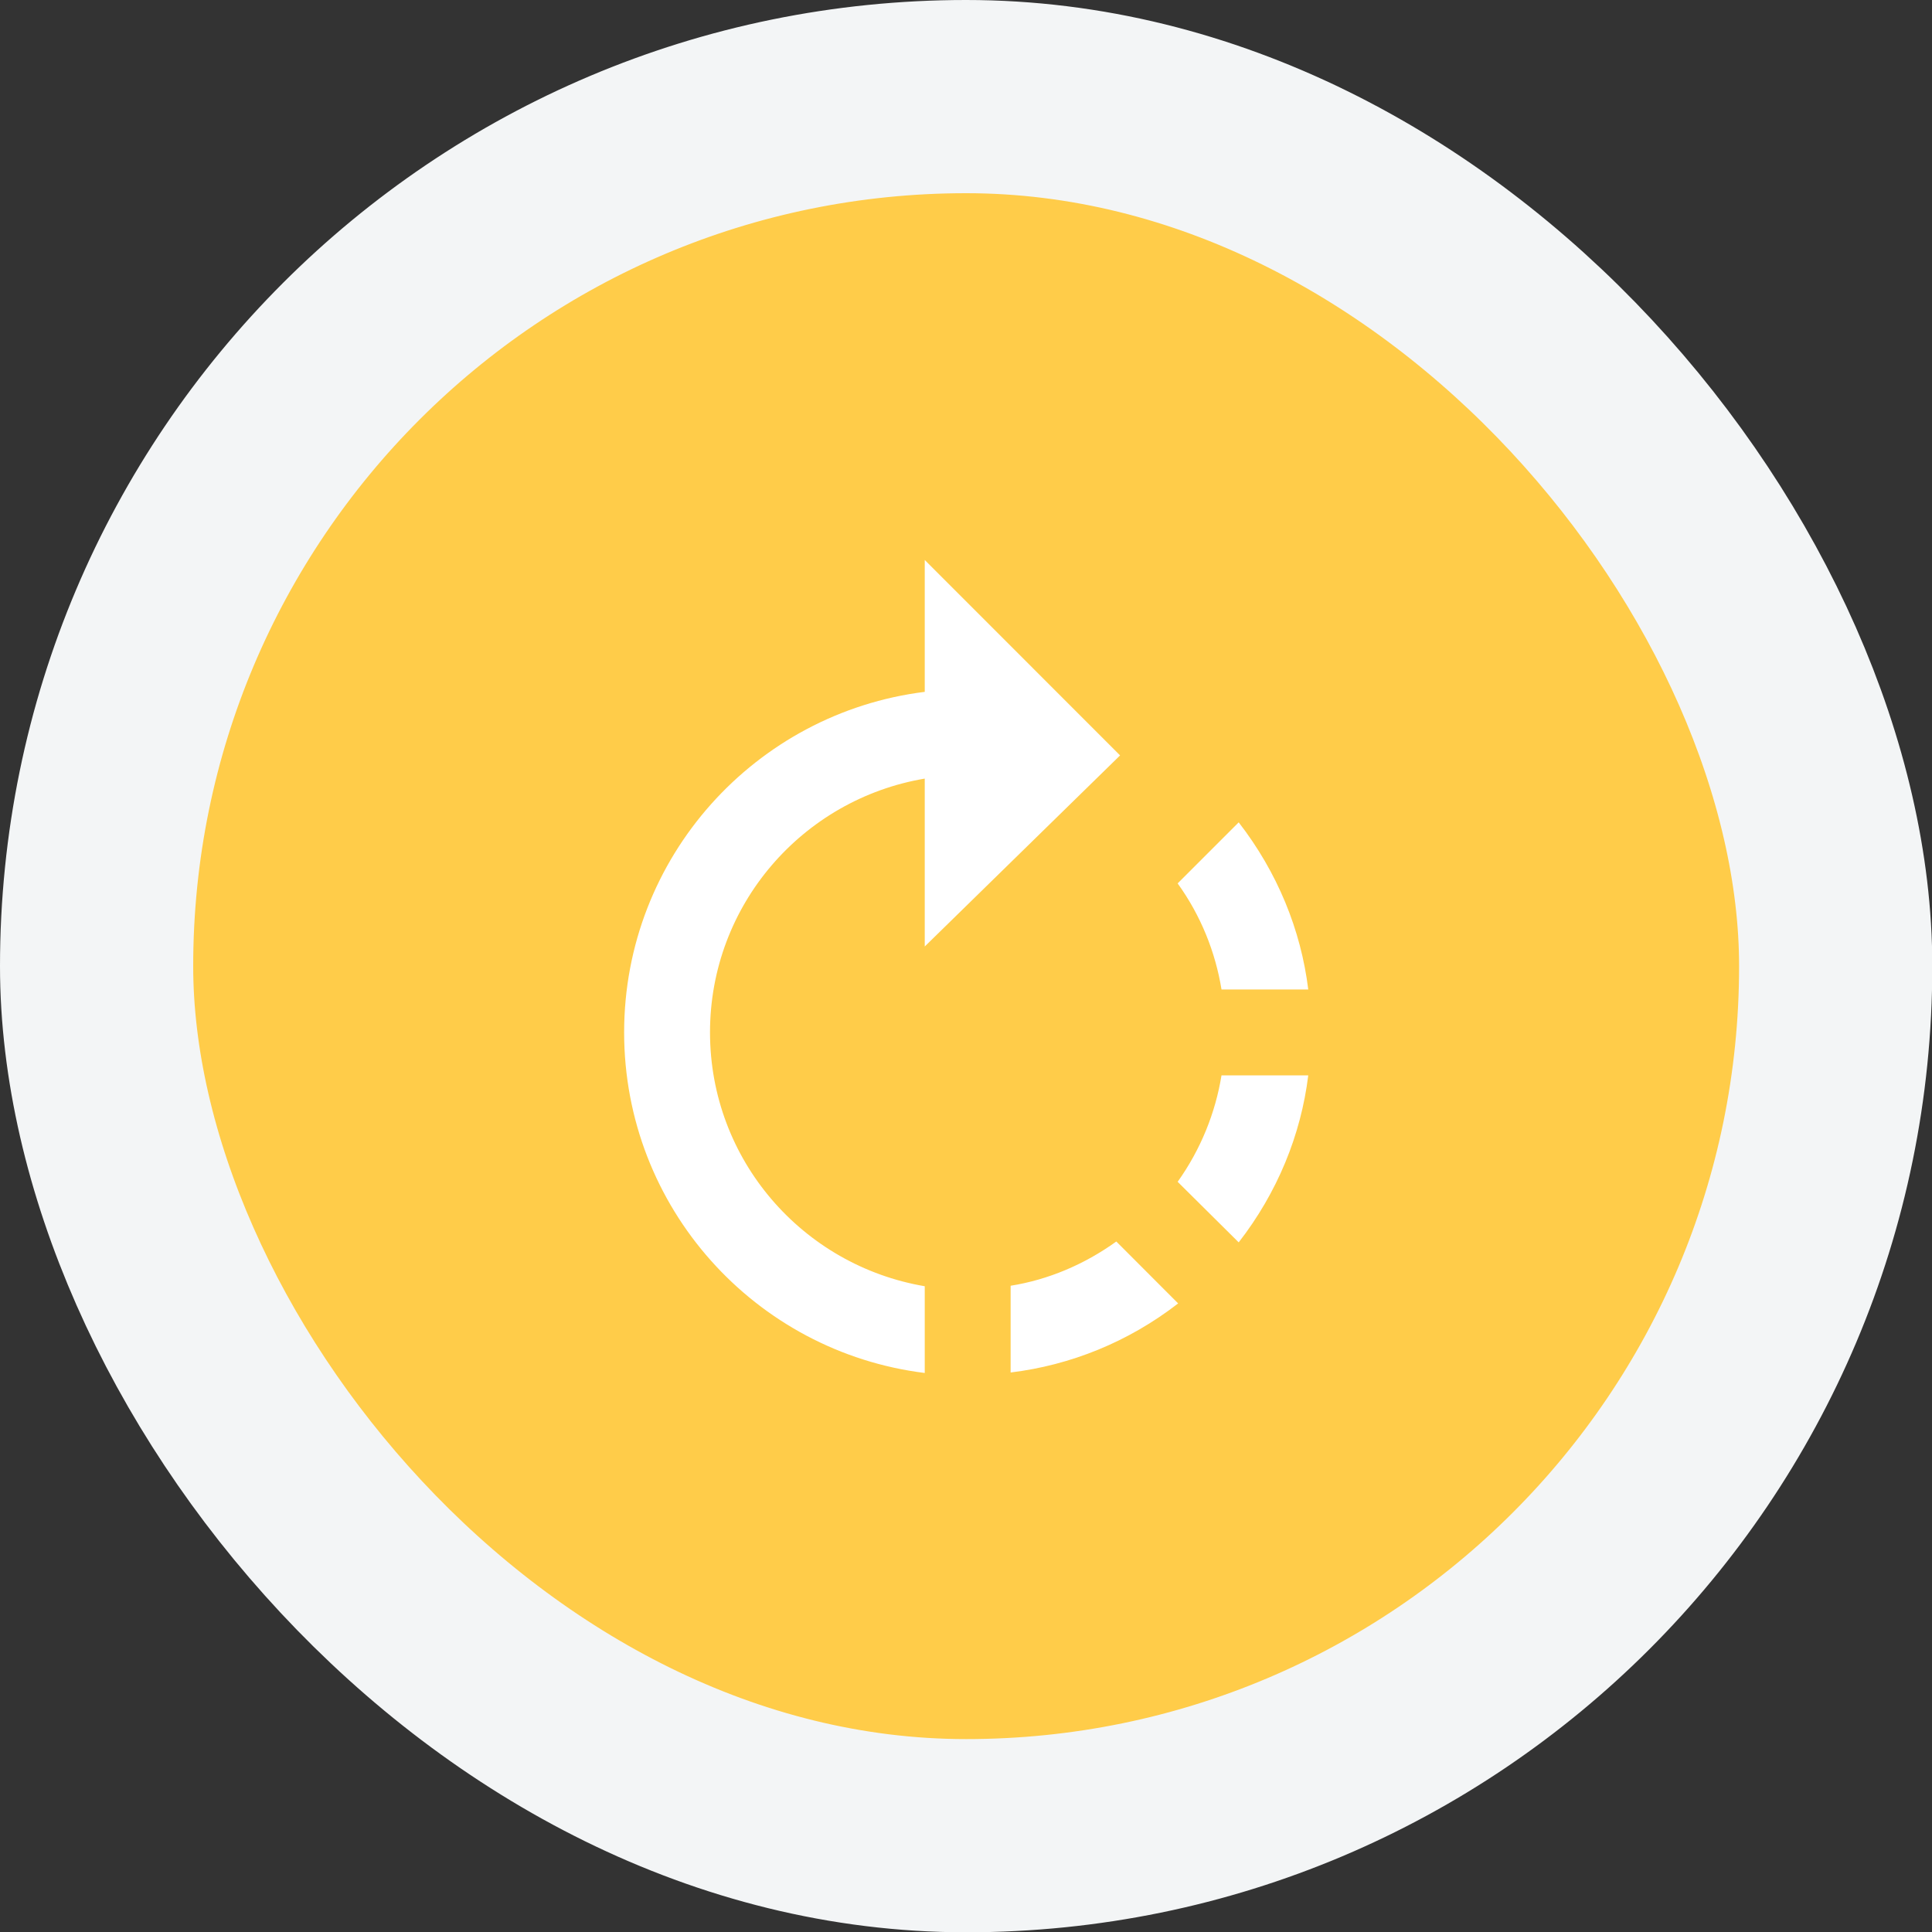 <svg width="20" height="20" viewBox="0 0 20 20" fill="none" xmlns="http://www.w3.org/2000/svg">
<rect x="0" y="0" width="20" height="20" fill="#333333" stroke="none"/>
<rect x="1" y="1" width="18.003" height="18.003" rx="9.002" fill="#FFCC49"/>
<rect x="1" y="1" width="18.003" height="18.003" rx="9.002" stroke="#F3F5F6" stroke-width="2"/>
<path d="M11.595 7.82L9.573 5.797V7.162C7.821 7.38 6.461 8.873 6.461 10.687C6.461 12.501 7.817 13.995 9.573 14.213V13.315C8.31 13.101 7.35 12.008 7.35 10.687C7.35 9.367 8.31 8.273 9.573 8.06V9.798L11.595 7.82ZM13.543 10.243C13.467 9.625 13.223 9.029 12.823 8.513L12.191 9.145C12.431 9.478 12.582 9.856 12.645 10.243H13.543ZM10.462 13.31V14.208C11.08 14.133 11.68 13.893 12.196 13.493L11.556 12.852C11.222 13.092 10.849 13.248 10.462 13.31ZM12.191 12.234L12.823 12.861C13.223 12.346 13.467 11.75 13.543 11.132H12.645C12.582 11.519 12.431 11.897 12.191 12.234Z" fill="white"/>
</svg>
